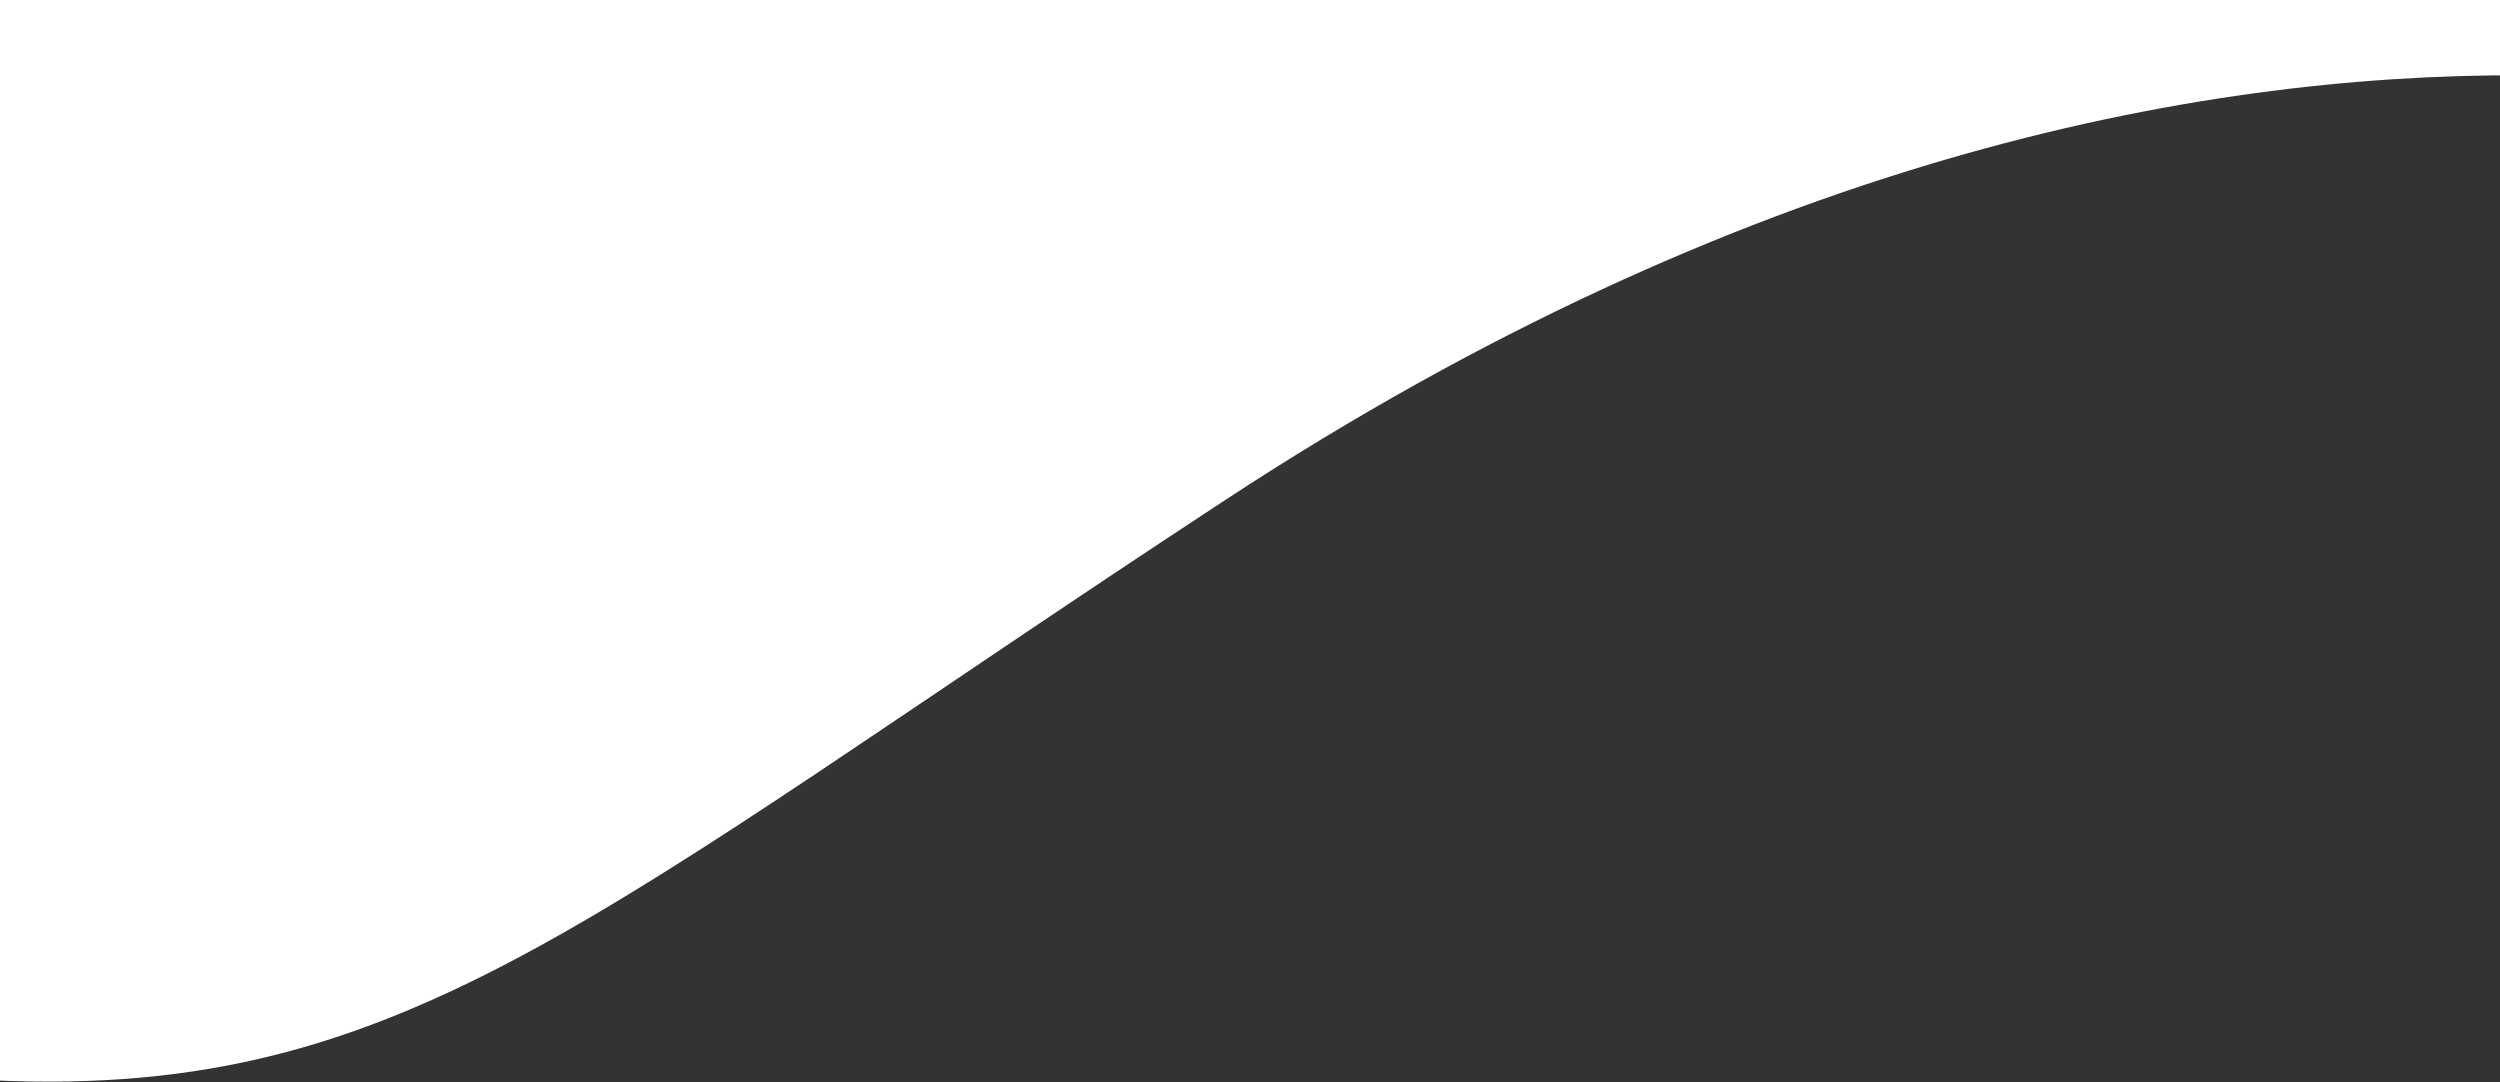 <svg xmlns="http://www.w3.org/2000/svg" width="2000" height="866" viewBox="0 0 2000 866">
  <rect x="0" y="0" width="2000" height="866" fill="#333333" stroke="none"/>
  <defs>
    <style>
      .cls-1 {
        fill: #fff;
        fill-rule: evenodd;
      }
    </style>
  </defs>
  <path class="cls-1" d="M980.726,399.65C466.466,736.718,321.743,883.973-22,863.418V0H2017V60.234C1754.55,59.246,1394.29,128.584,980.726,399.65Z"/>
</svg>
